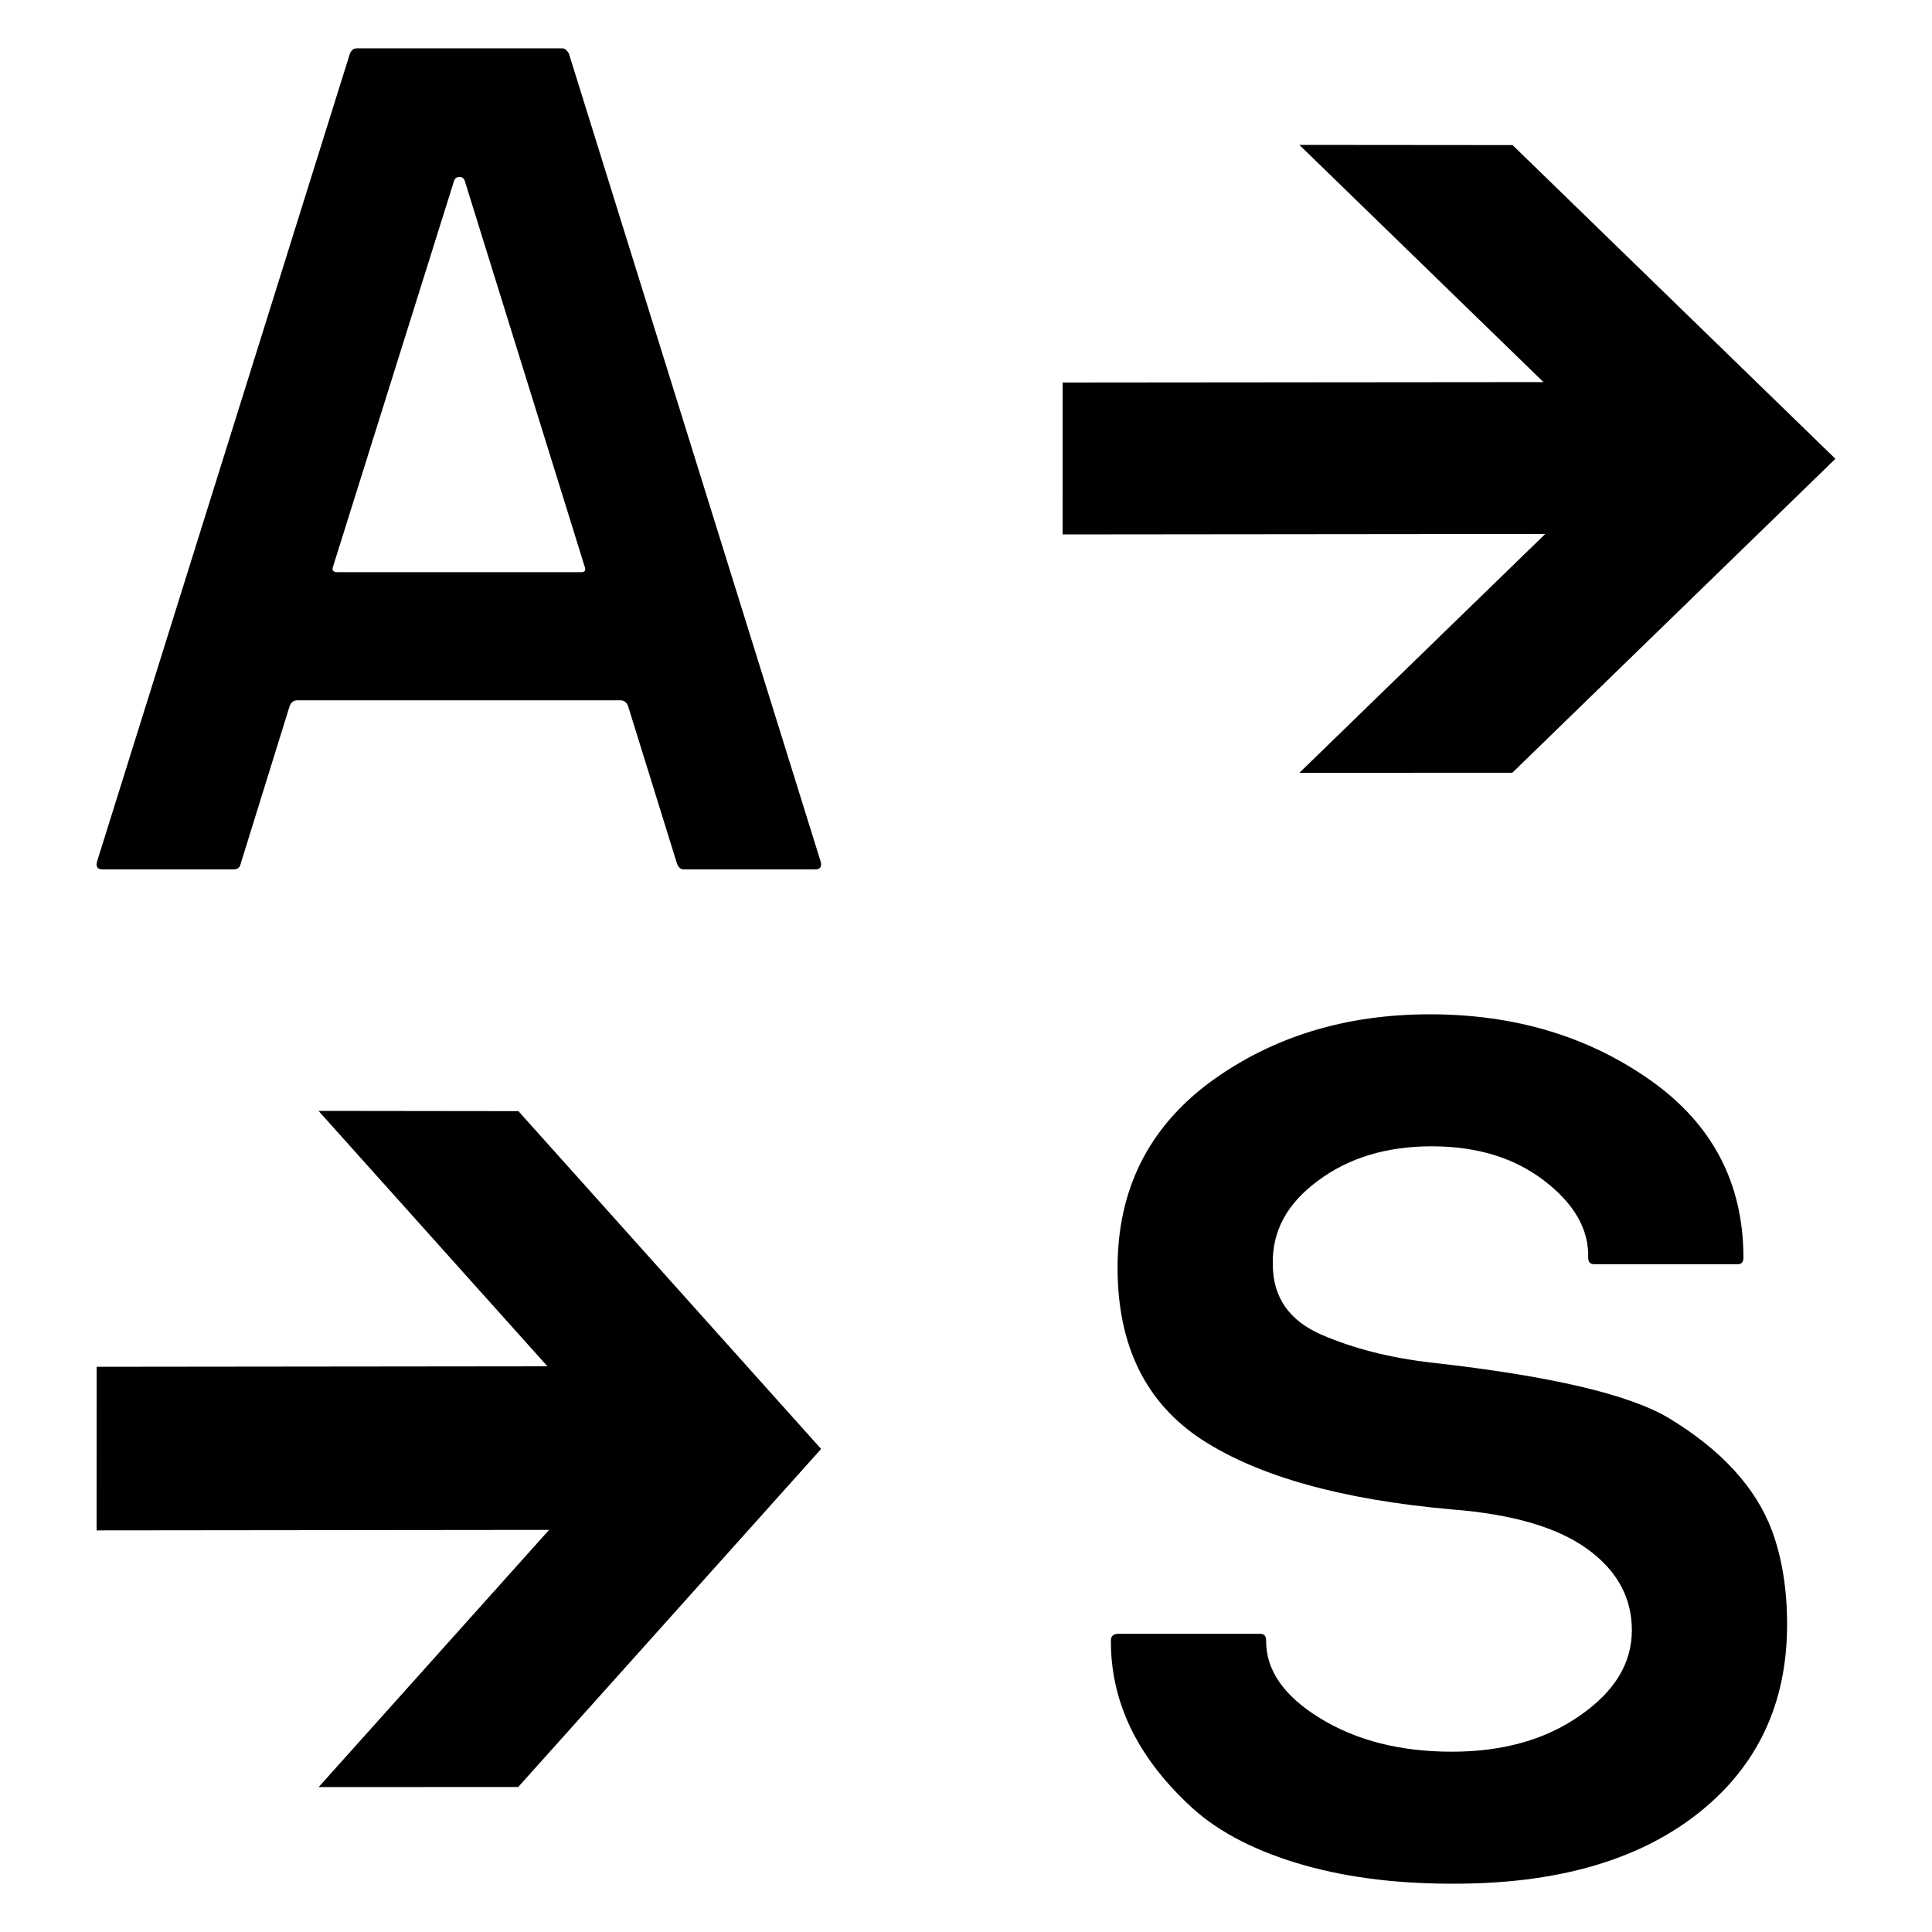 <svg width="40" height="40" viewBox="0 0 40 40" fill="none" xmlns="http://www.w3.org/2000/svg">
<style>
    path { 
        fill: #000000; 
    }

    @media (prefers-color-scheme: dark) {
        path { 
            fill: #ffffff; 
        }
    }
</style>

<path d="M6.988 11.846H12.035C12.112 11.846 12.135 11.807 12.104 11.728L9.627 3.759C9.611 3.696 9.573 3.664 9.512 3.664C9.45 3.664 9.412 3.696 9.396 3.759L6.896 11.728C6.865 11.807 6.896 11.846 6.988 11.846ZM12.842 14.499H6.158C6.082 14.499 6.028 14.538 5.997 14.617L4.983 17.882C4.968 17.961 4.918 18 4.833 18H2.125C2.018 18 1.98 17.945 2.01 17.835L7.242 1.118C7.272 1.039 7.322 1 7.391 1H11.632C11.693 1 11.743 1.039 11.781 1.118L16.99 17.835C17.02 17.945 16.982 18 16.874 18H14.155C14.094 18 14.048 17.961 14.017 17.882L13.003 14.617C12.972 14.538 12.918 14.499 12.842 14.499Z"/>
<path d="M37 33.632C37 35.275 36.381 36.583 35.142 37.555C33.903 38.526 32.208 39.008 30.056 39C28.843 39 27.763 38.854 26.817 38.563C25.871 38.271 25.13 37.866 24.595 37.348C23.523 36.336 22.992 35.206 23 33.96C23 33.879 23.046 33.834 23.138 33.826H26.089C26.172 33.826 26.214 33.87 26.214 33.96C26.206 34.575 26.578 35.113 27.332 35.575C28.085 36.036 28.993 36.267 30.056 36.267C31.119 36.267 32.007 36.016 32.718 35.514C33.43 35.02 33.786 34.433 33.786 33.753C33.786 33.073 33.476 32.51 32.857 32.065C32.237 31.619 31.304 31.348 30.056 31.251C27.78 31.049 26.055 30.567 24.883 29.806C23.72 29.044 23.138 27.858 23.138 26.247C23.138 24.636 23.774 23.356 25.047 22.409C26.327 21.47 27.847 21 29.604 21C31.354 21 32.873 21.453 34.162 22.36C35.452 23.267 36.096 24.494 36.096 26.041C36.096 26.122 36.062 26.166 35.995 26.174H33.007C32.923 26.174 32.882 26.13 32.882 26.041C32.898 25.457 32.597 24.927 31.978 24.45C31.358 23.972 30.58 23.733 29.642 23.733C28.705 23.733 27.918 23.972 27.282 24.45C26.645 24.919 26.336 25.494 26.352 26.174C26.352 26.854 26.687 27.34 27.357 27.632C28.027 27.923 28.797 28.117 29.667 28.215C32.12 28.49 33.752 28.875 34.564 29.368C35.644 30.024 36.351 30.798 36.686 31.688C36.895 32.255 37 32.903 37 33.632Z"/>
<path d="M31.316 3.004L38 9.499L31.311 15.999L26.903 16L31.993 11.055L22 11.065L22.001 7.92L31.956 7.911L26.902 3L31.316 3.004Z"/>
<path d="M10.733 23.005L17 29.999L10.729 36.998L6.597 37L11.368 31.675L2 31.685L2.001 28.298L11.334 28.288L6.595 23L10.733 23.005Z"/>
</svg>
